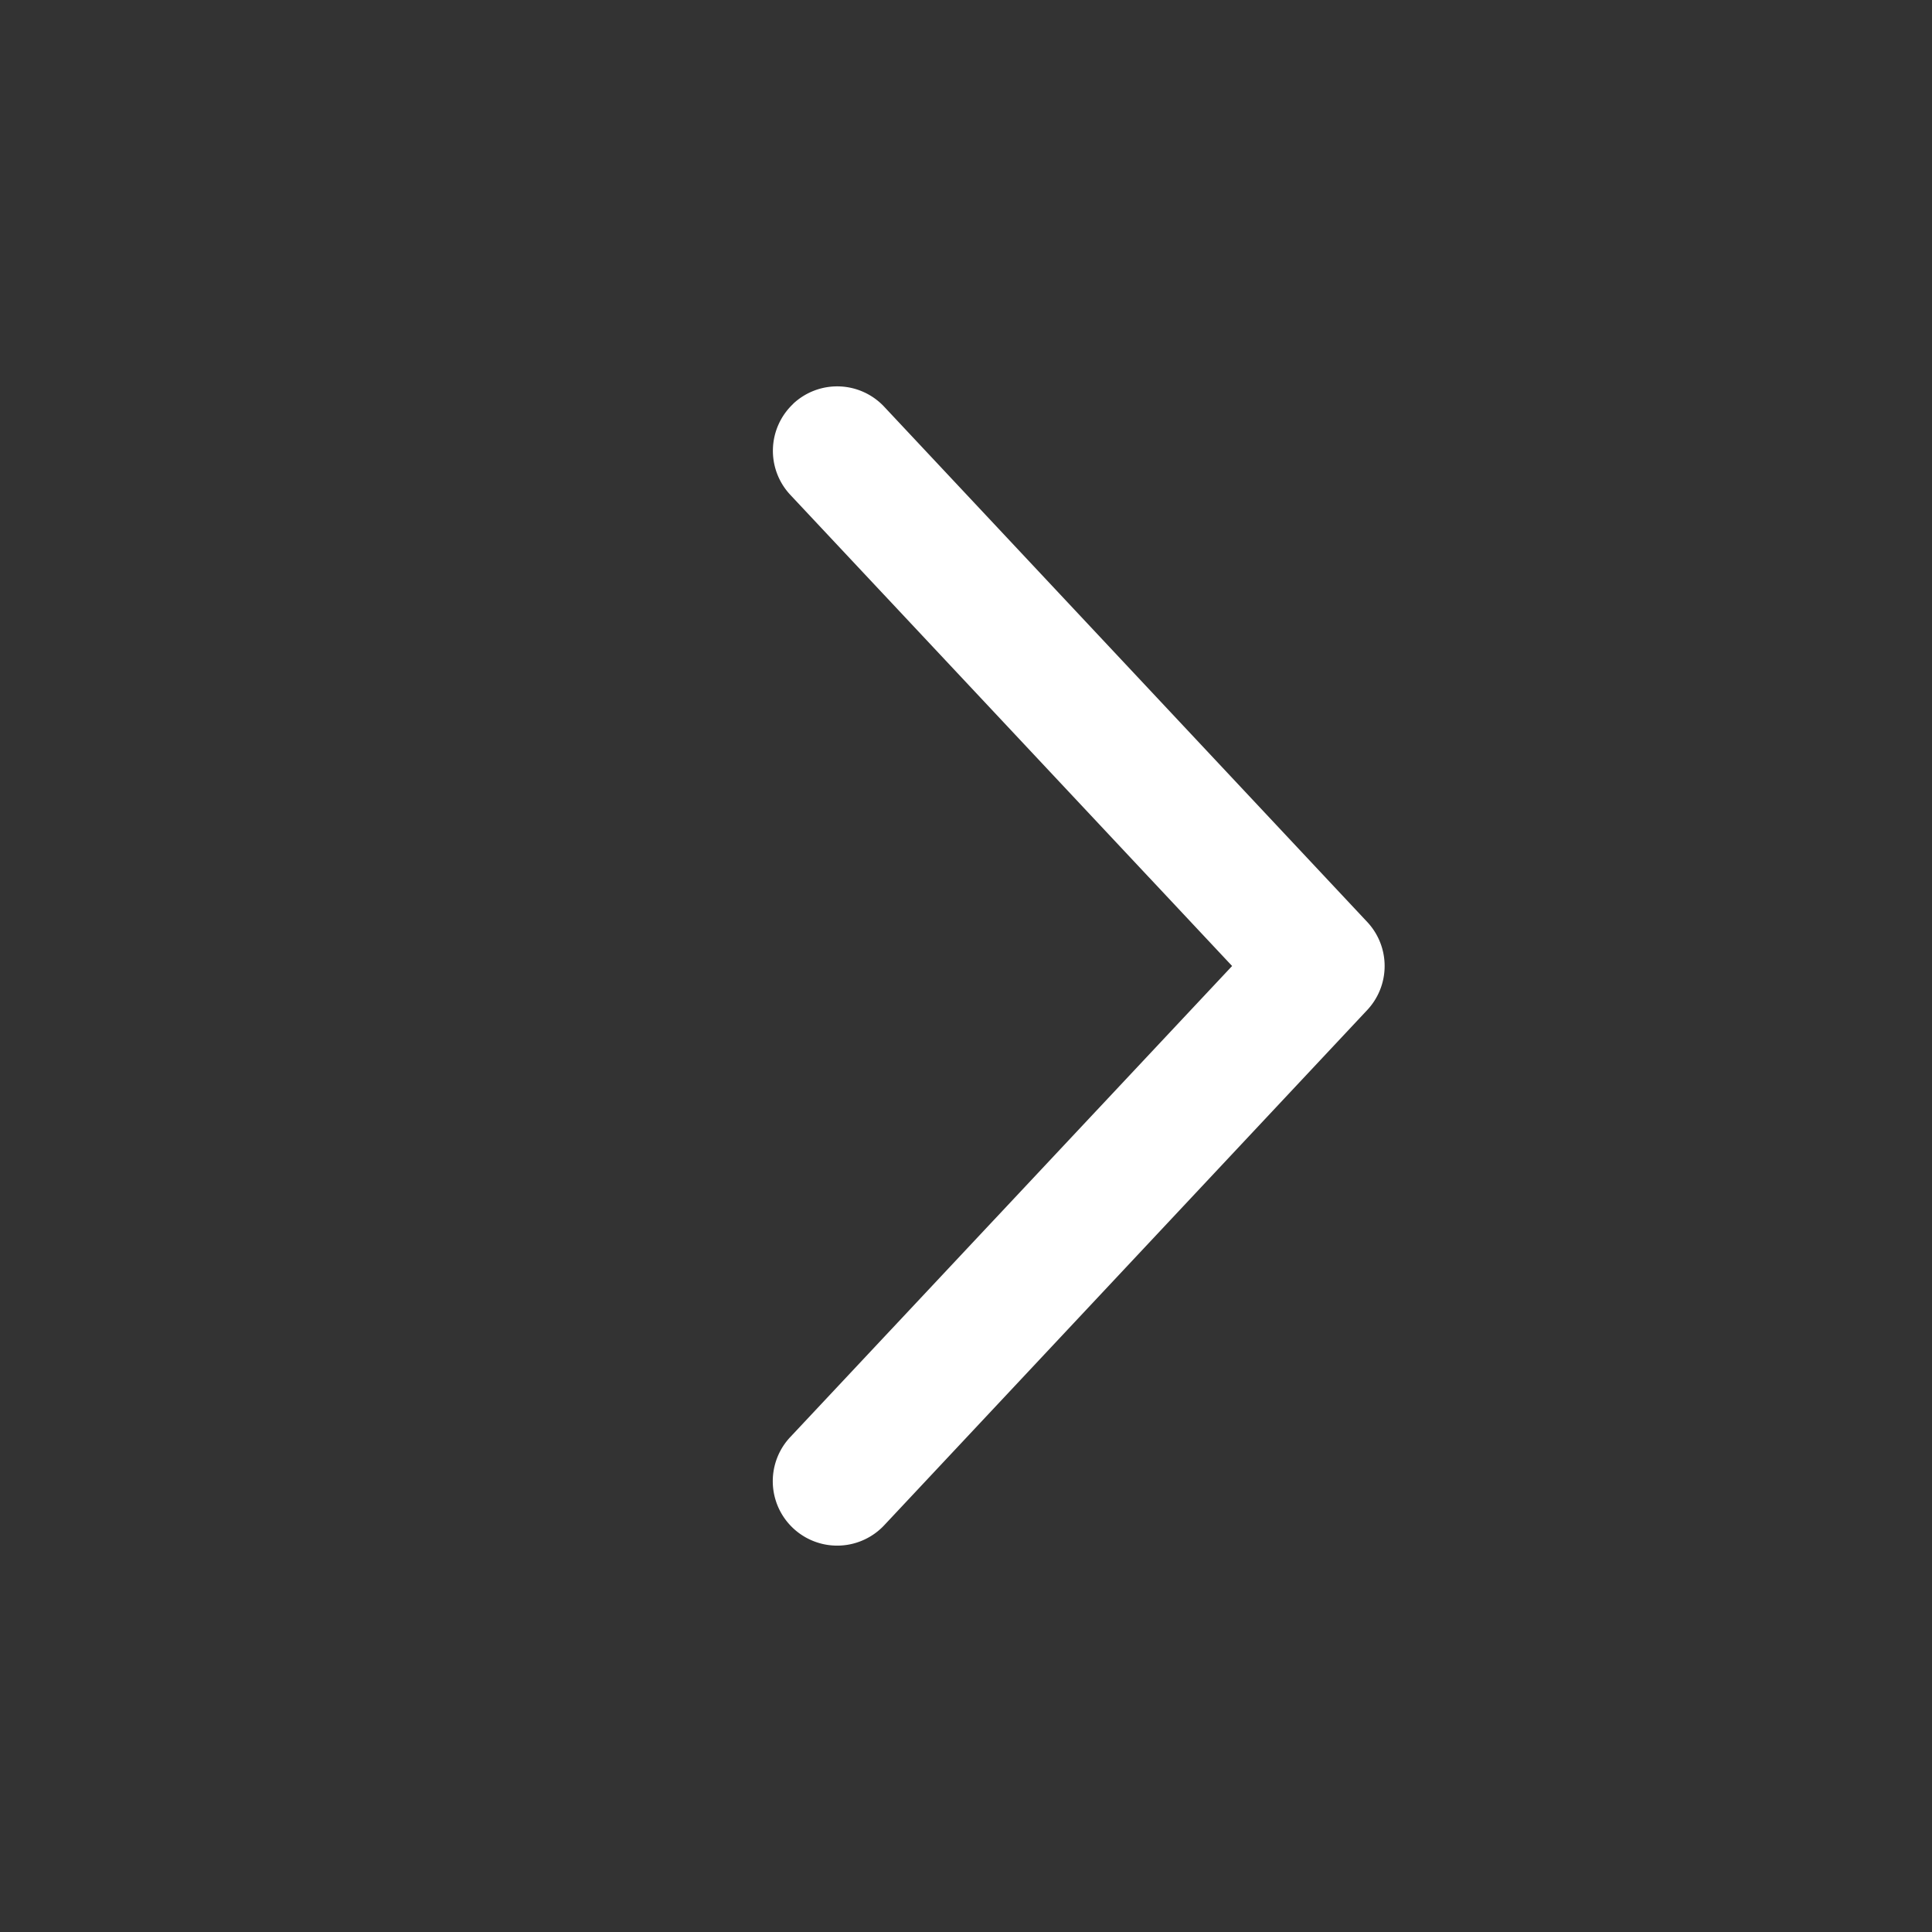 <svg xmlns="http://www.w3.org/2000/svg" width="1em" height="1em" viewBox="0 0 15 15">
  <rect x="0" y="0" width="15" height="15" fill="#333333" stroke="none"/>
  <rect x="0" y="0" width="15" height="15" fill="rgba(255, 255, 255, 0)" />
  <path fill="white" fill-rule="evenodd"
    d="M6.158 3.135a.5.5 0 0 1 .707.023l3.75 4a.5.5 0 0 1 0 .684l-3.75 4a.5.5 0 1 1-.73-.684L9.566 7.5l-3.43-3.658a.5.5 0 0 1 .023-.707Z"
    clip-rule="evenodd" />
</svg>